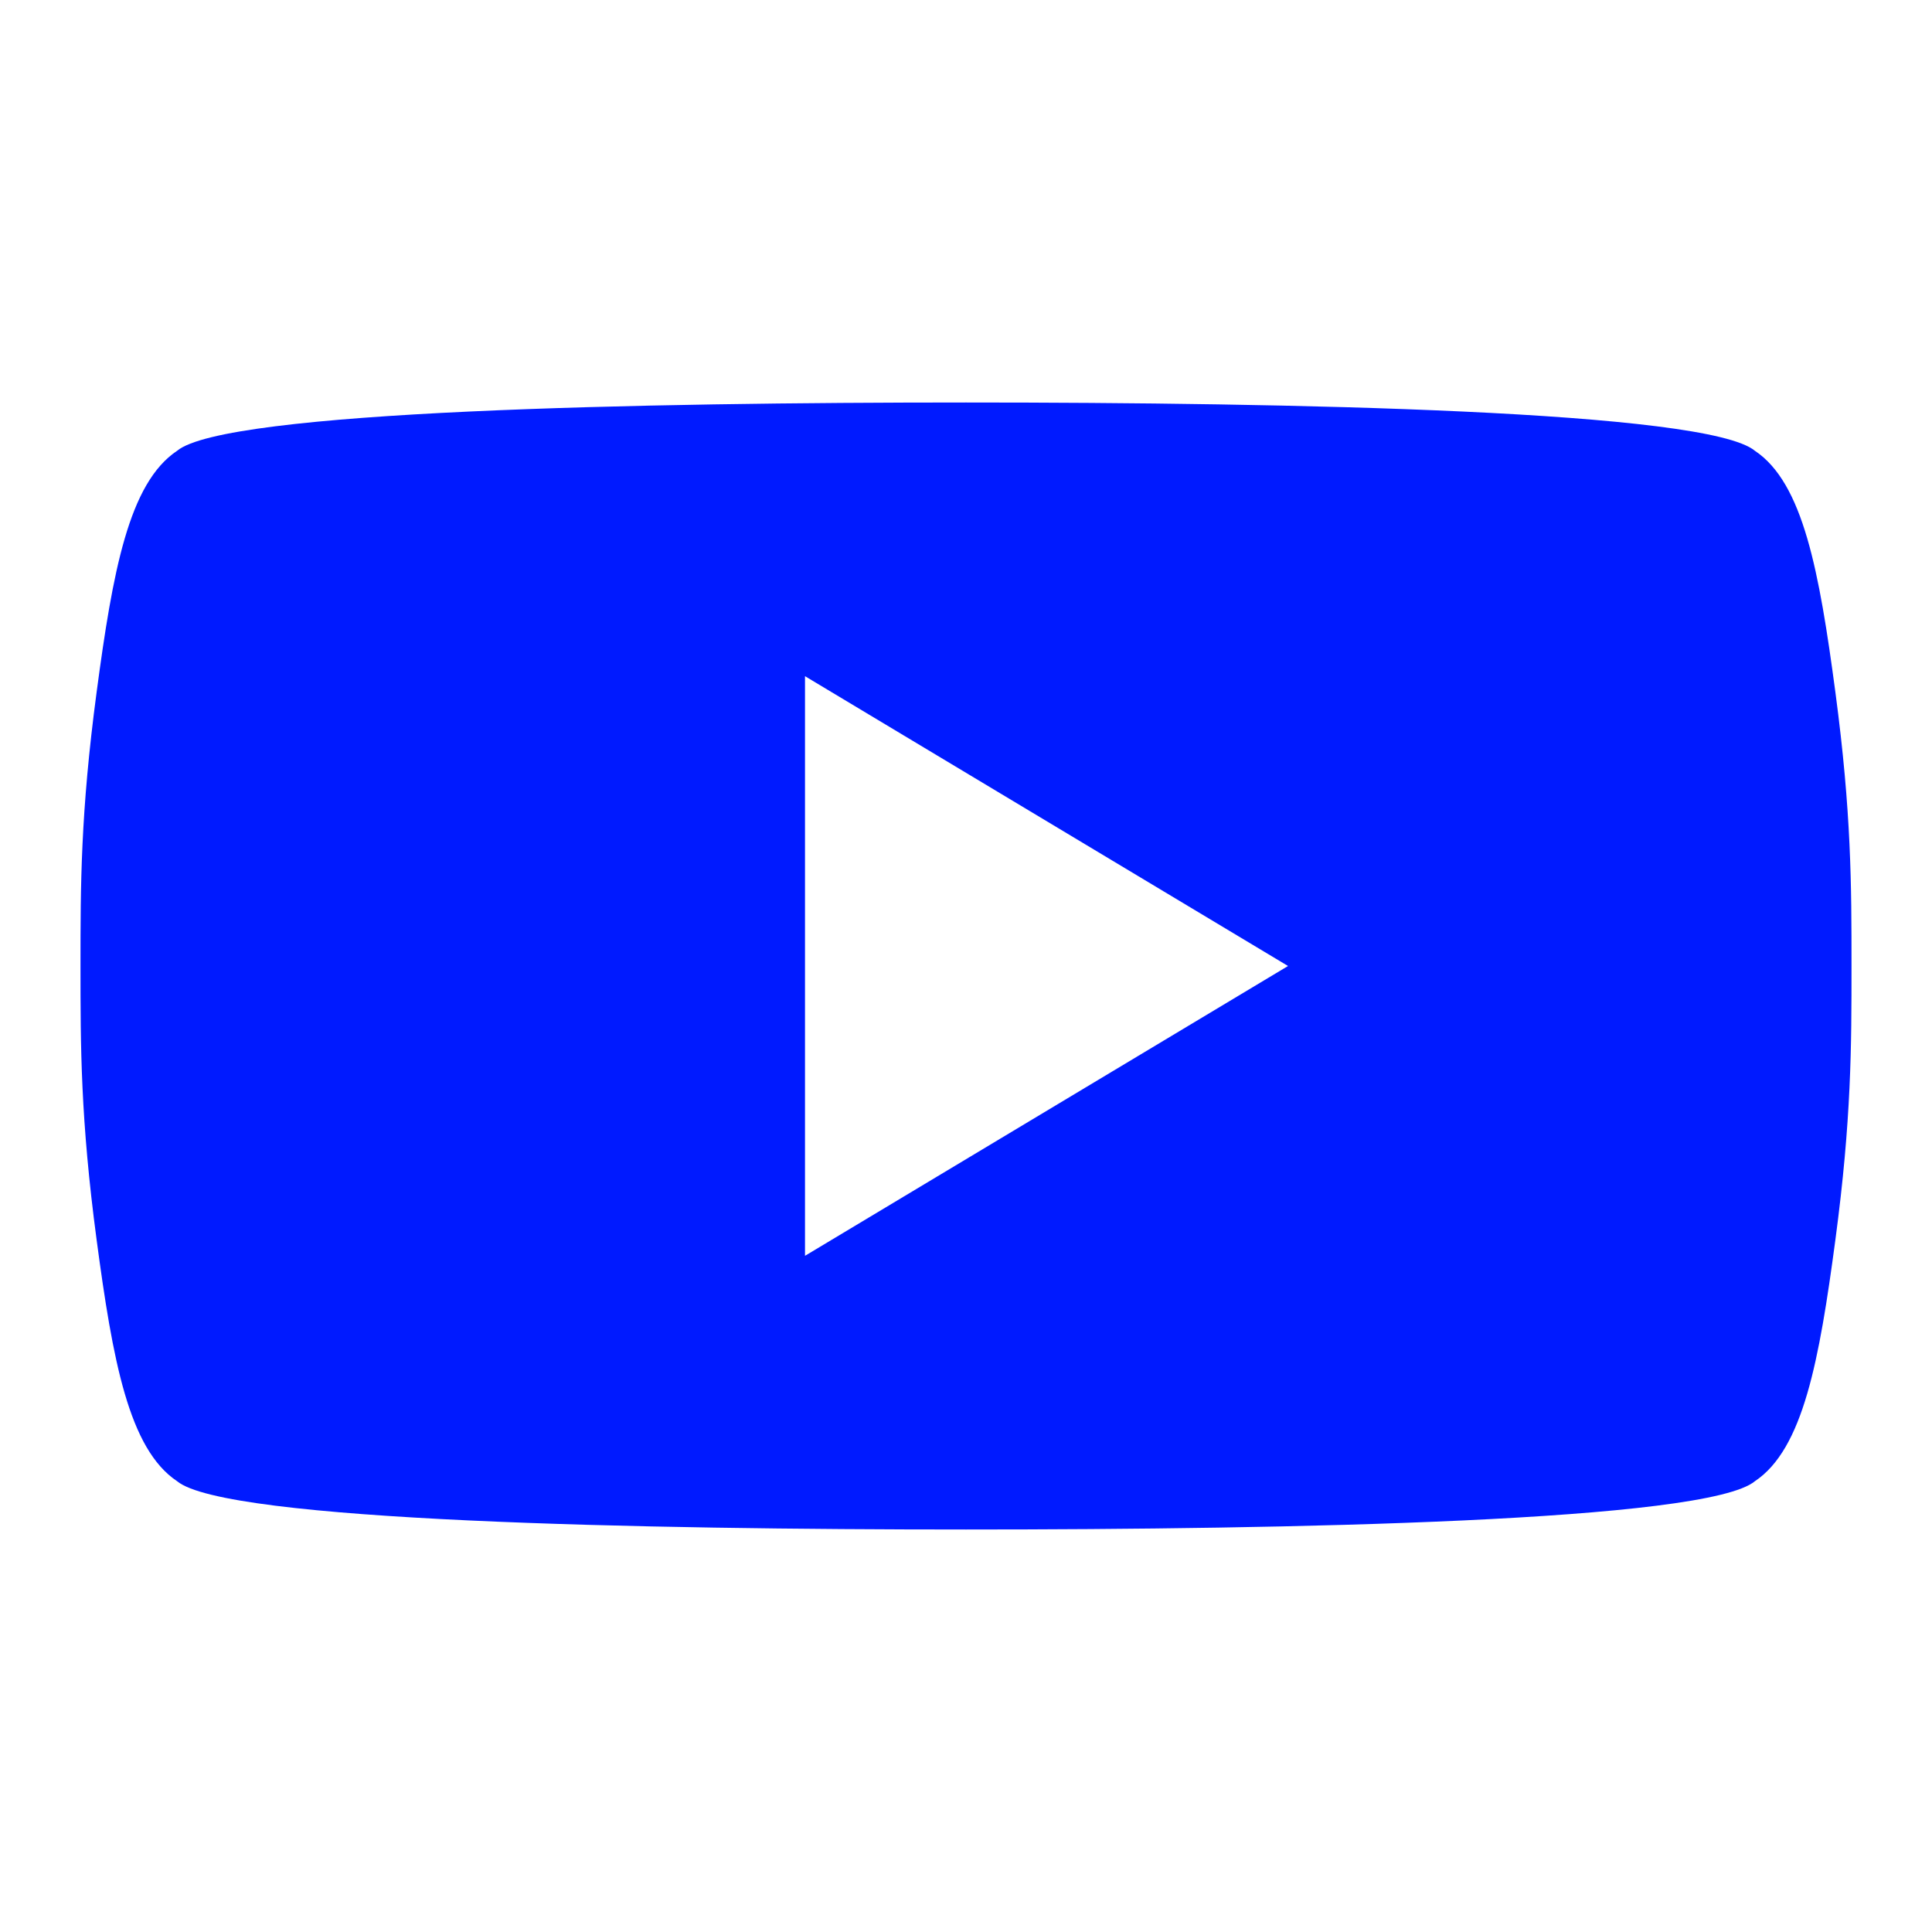 <svg width="24" height="24" viewBox="0 0 24 24" fill="none" xmlns="http://www.w3.org/2000/svg">
<path d="M22.8 8.6C22.6 7.1 22.4 6 21.8 5.6C21.2 5.1 16 5 12 5C8 5 2.8 5.1 2.2 5.6C1.6 6 1.4 7.1 1.2 8.6C1 10.1 1 11 1 12C1 13 1 13.9 1.2 15.4C1.4 16.9 1.6 18 2.2 18.4C2.8 18.9 8 19 12 19C16 19 21.2 18.9 21.8 18.4C22.4 18 22.6 16.9 22.8 15.4C23 13.9 23 13 23 12C23 11 23 10.1 22.8 8.6ZM10 15.6V8.4L16 12L10 15.6Z" fill="#001AFF"/>
</svg>
